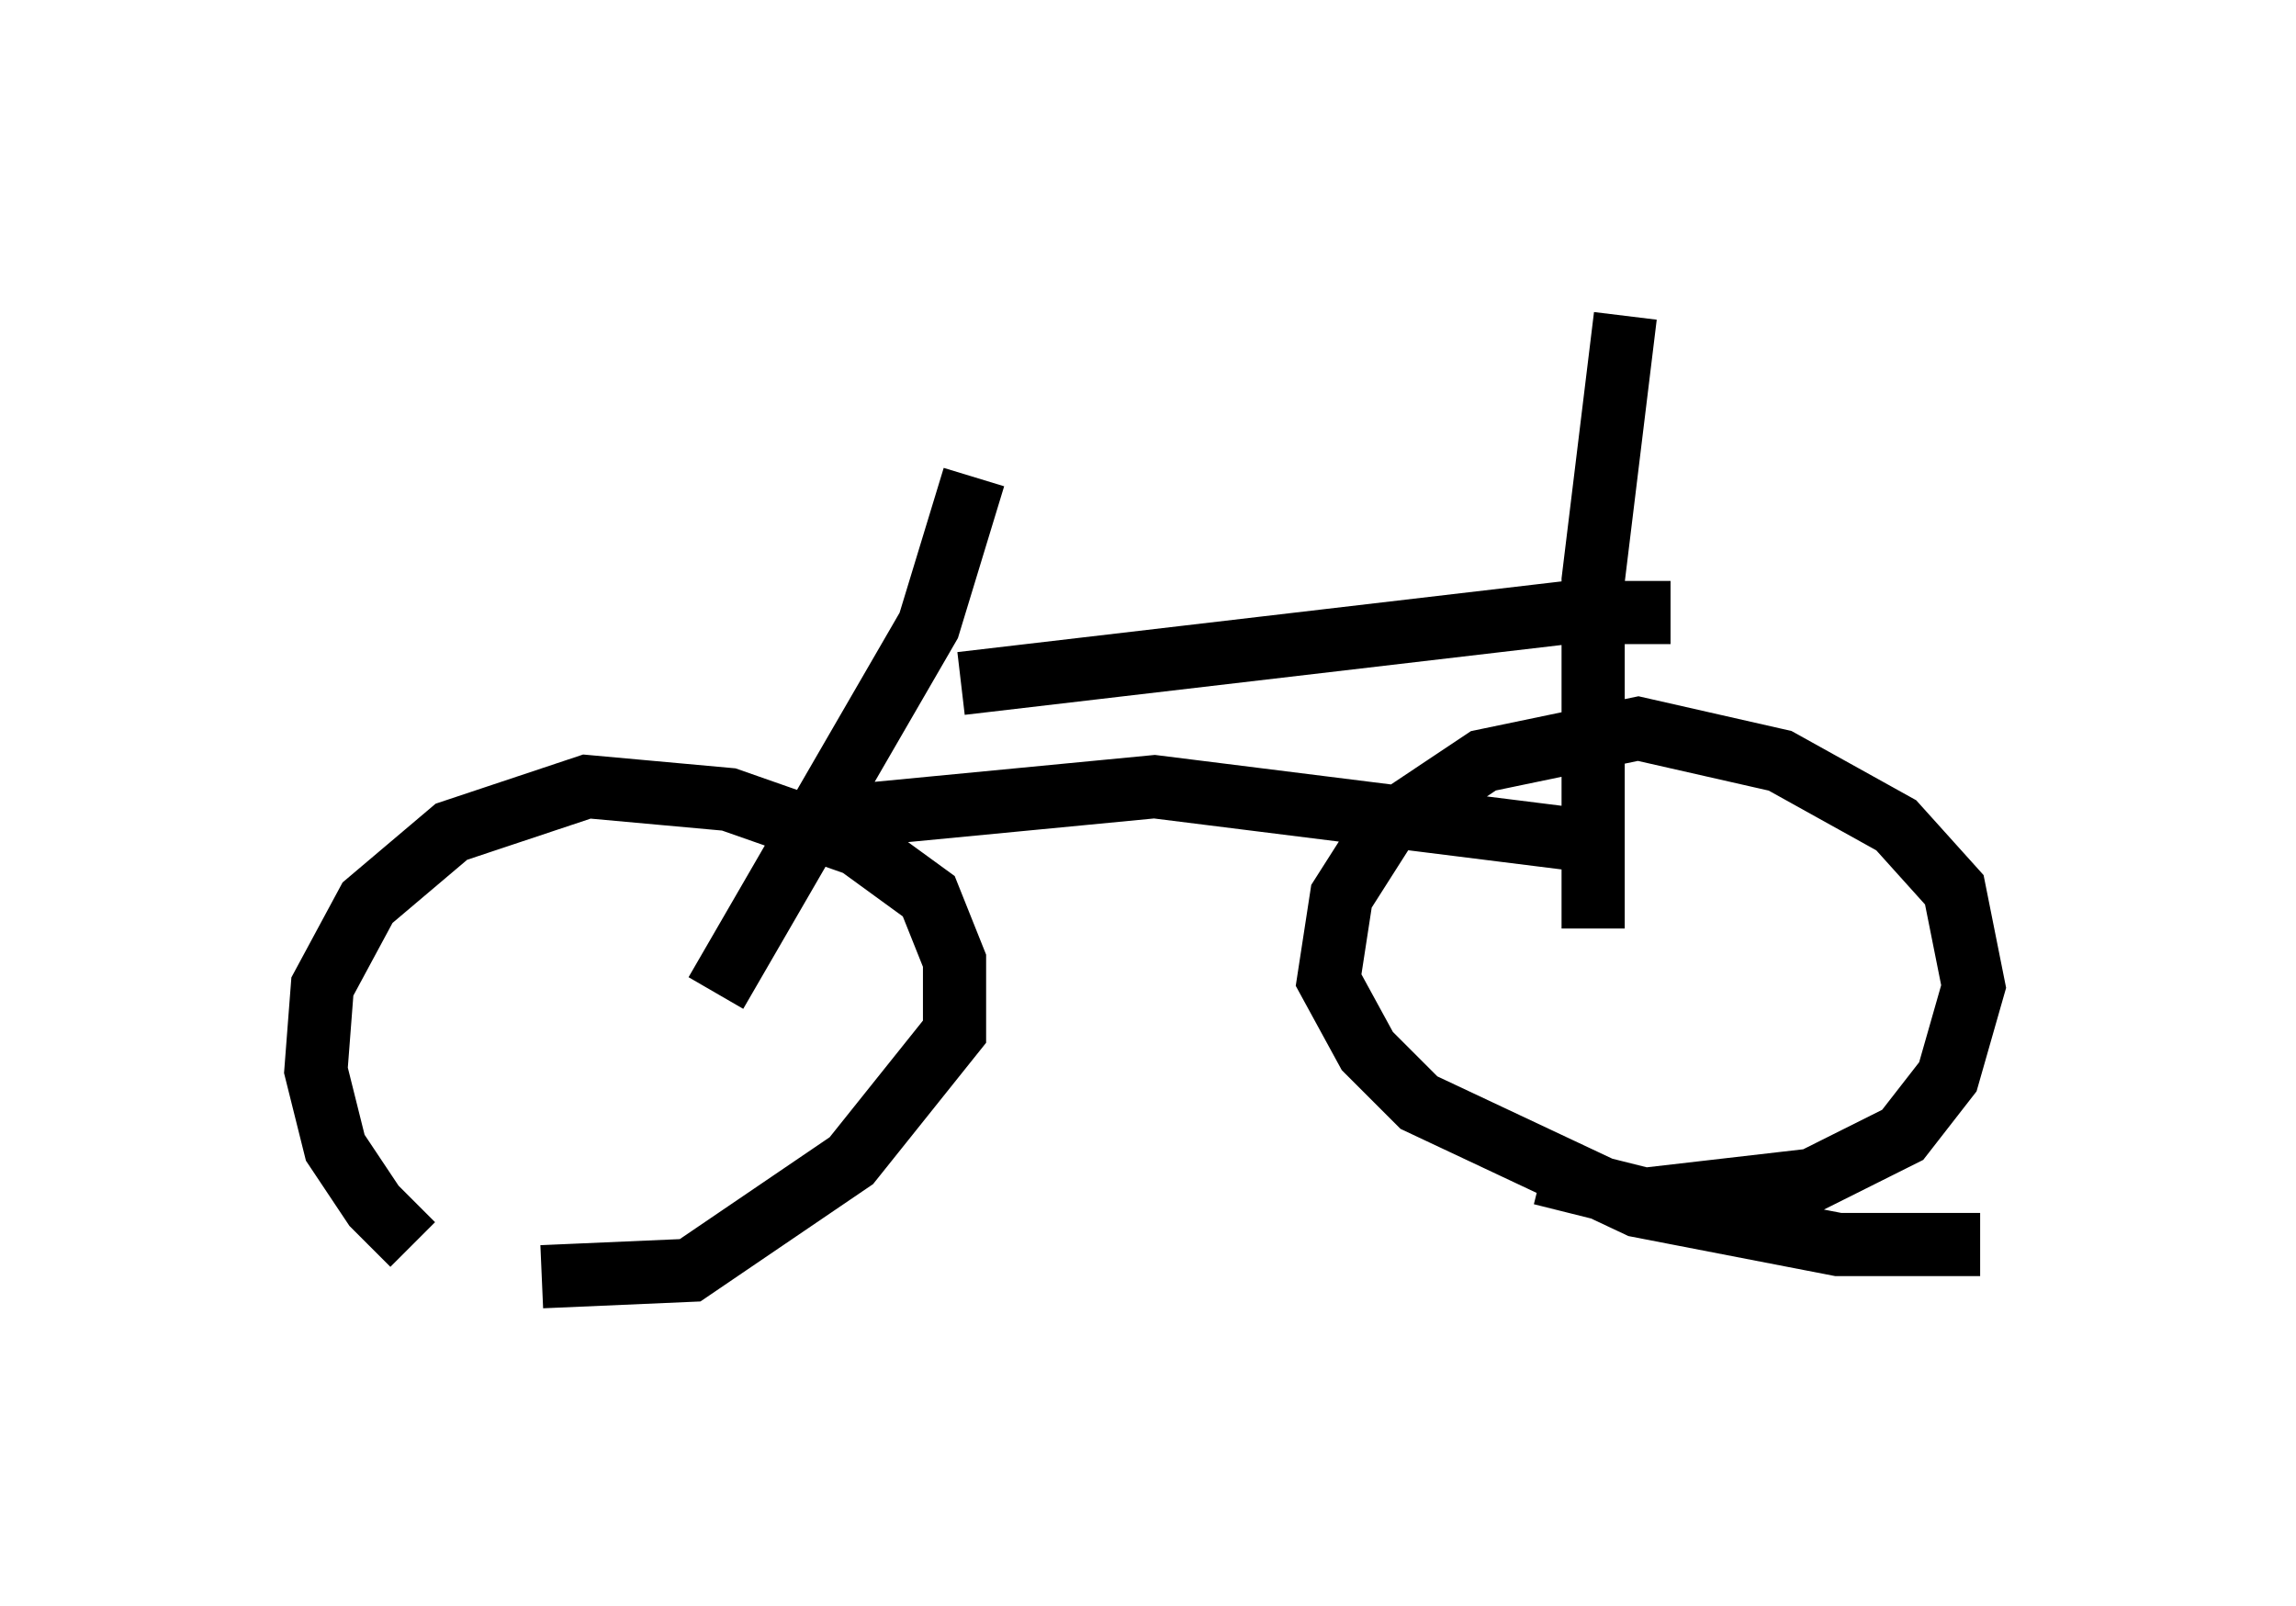 <?xml version="1.0" encoding="utf-8" ?>
<svg baseProfile="full" height="25.415" version="1.1" width="36.338" xmlns="http://www.w3.org/2000/svg" xmlns:ev="http://www.w3.org/2001/xml-events" xmlns:xlink="http://www.w3.org/1999/xlink"><defs /><rect fill="white" height="25.415" width="36.338" x="0" y="0" /><path d="M8.267, 20.415 m-1.735, -0.715 l-0.613, -0.613 -0.613, -0.919 l-0.306, -1.225 0.102, -1.327 l0.715, -1.327 1.327, -1.123 l2.144, -0.715 2.246, 0.204 l2.042, 0.715 1.123, 0.817 l0.408, 1.021 0.0, 1.123 l-1.633, 2.042 -2.552, 1.735 l-2.348, 0.102 m22.765, -0.51 l-2.246, 0.0 -3.165, -0.613 l-3.471, -1.633 -0.817, -0.817 l-0.613, -1.123 0.204, -1.327 l0.715, -1.123 1.531, -1.021 l2.45, -0.51 2.246, 0.51 l1.838, 1.021 0.919, 1.021 l0.306, 1.531 -0.408, 1.429 l-0.715, 0.919 -1.429, 0.715 l-2.654, 0.306 -1.633, -0.408 m0.817, -3.879 l0.0, -5.513 0.51, -4.185 m0.715, 4.696 l-1.633, 0.0 -9.596, 1.123 m0.204, -3.267 l-0.715, 2.348 -3.369, 5.819 m1.633, -2.756 l5.308, -0.51 6.533, 0.817 " fill="none" stroke="black" stroke-width="1" /></svg>